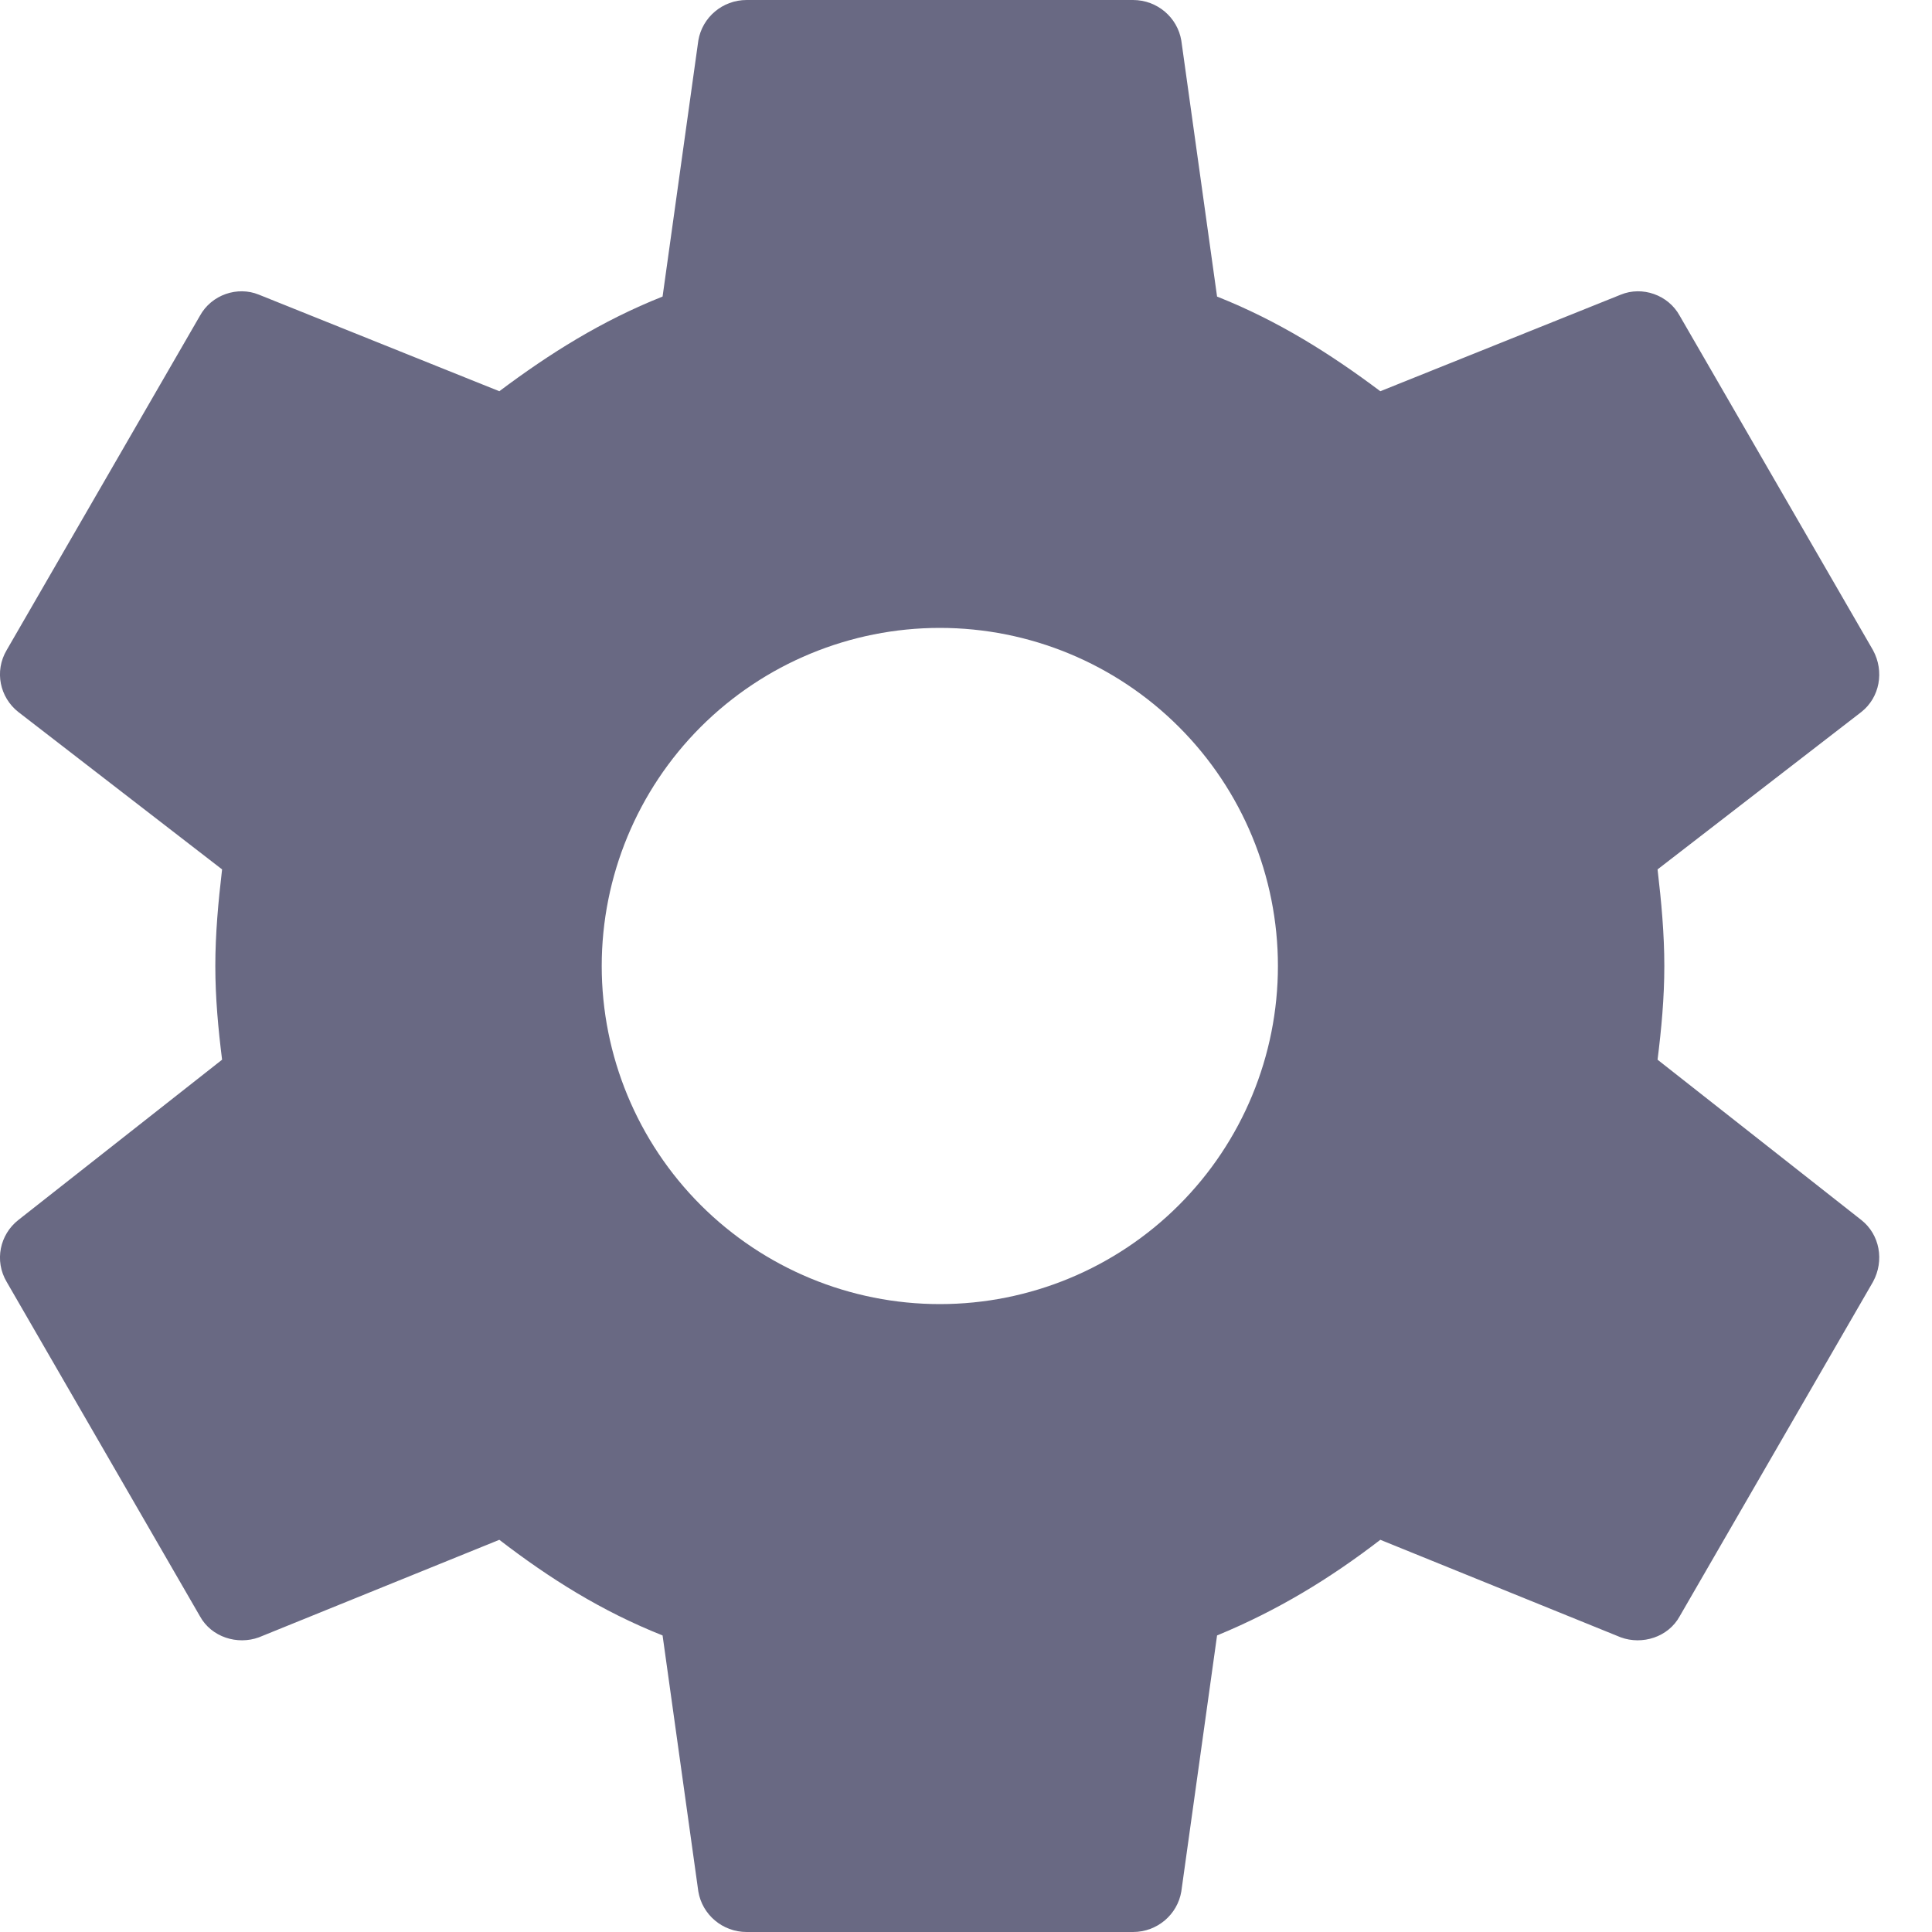 <svg width="20" height="20" viewBox="0 0 20 20" fill="none" xmlns="http://www.w3.org/2000/svg">
<path d="M9.729 13.5C8.801 13.5 7.911 13.131 7.254 12.475C6.598 11.819 6.229 10.928 6.229 10C6.229 9.072 6.598 8.181 7.254 7.525C7.911 6.869 8.801 6.5 9.729 6.5C10.658 6.5 11.548 6.869 12.204 7.525C12.861 8.181 13.229 9.072 13.229 10C13.229 10.928 12.861 11.819 12.204 12.475C11.548 13.131 10.658 13.5 9.729 13.5ZM17.159 10.97C17.199 10.65 17.229 10.33 17.229 10C17.229 9.67 17.199 9.34 17.159 9L19.269 7.37C19.459 7.22 19.509 6.95 19.389 6.73L17.389 3.27C17.269 3.05 16.999 2.96 16.779 3.05L14.289 4.05C13.769 3.66 13.229 3.32 12.599 3.07L12.229 0.42C12.189 0.18 11.979 0 11.729 0H7.729C7.479 0 7.269 0.18 7.229 0.42L6.859 3.07C6.229 3.32 5.689 3.66 5.169 4.05L2.679 3.05C2.459 2.96 2.189 3.05 2.069 3.27L0.069 6.73C-0.061 6.95 -0.001 7.22 0.189 7.37L2.299 9C2.259 9.34 2.229 9.67 2.229 10C2.229 10.33 2.259 10.65 2.299 10.97L0.189 12.63C-0.001 12.78 -0.061 13.05 0.069 13.27L2.069 16.73C2.189 16.95 2.459 17.03 2.679 16.95L5.169 15.94C5.689 16.34 6.229 16.68 6.859 16.93L7.229 19.58C7.269 19.82 7.479 20 7.729 20H11.729C11.979 20 12.189 19.82 12.229 19.58L12.599 16.93C13.229 16.67 13.769 16.34 14.289 15.94L16.779 16.95C16.999 17.03 17.269 16.95 17.389 16.73L19.389 13.27C19.509 13.05 19.459 12.78 19.269 12.63L17.159 10.97Z" fill="#696983"/>
</svg>
